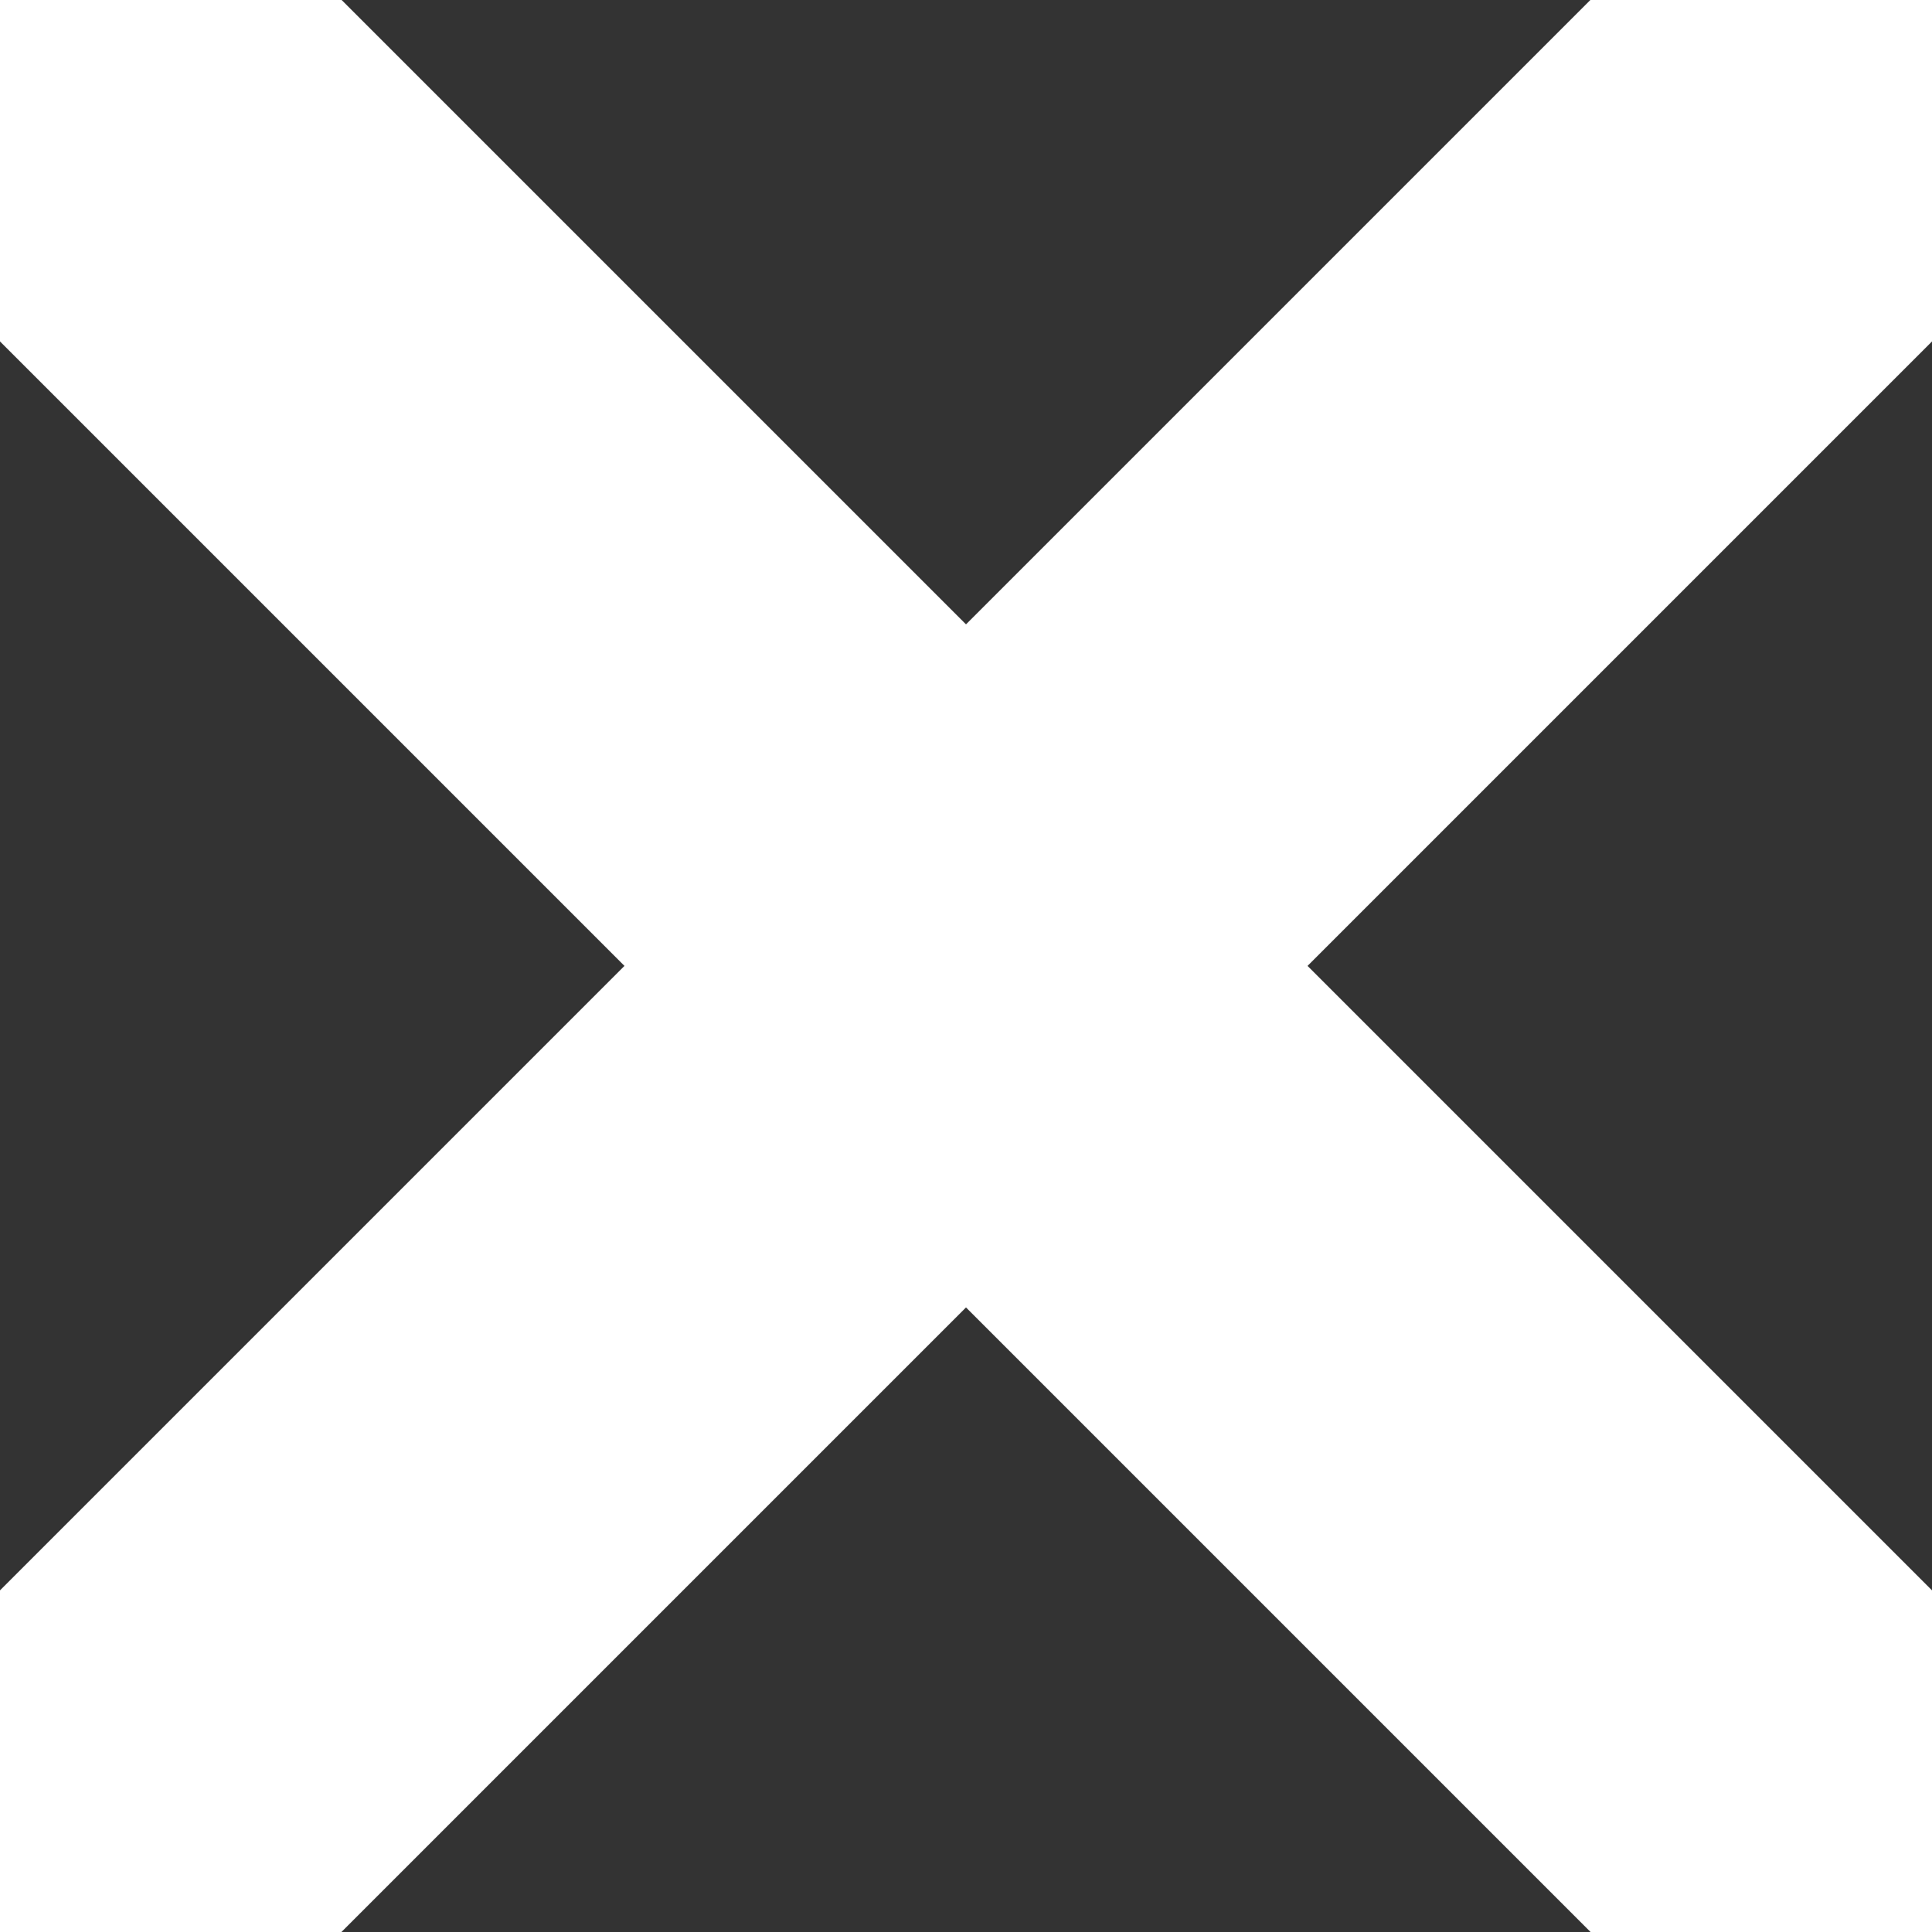 <svg width="40" height="40" viewBox="0 0 40 40" fill="none" xmlns="http://www.w3.org/2000/svg">
<rect x="0" y="0" width="40" height="40" fill="#333333" stroke="none"/>
<g clip-path="url(#clip0)">
<path d="M1.25 38.748L38.75 1.248" stroke="white" stroke-width="10" stroke-linecap="round" stroke-linejoin="round"/>
<path d="M38.75 38.748L1.25 1.248" stroke="white" stroke-width="10" stroke-linecap="round" stroke-linejoin="round"/>
</g>
<defs>
<clipPath id="clip0">
<rect width="40" height="40" fill="white"/>
</clipPath>
</defs>
</svg>
